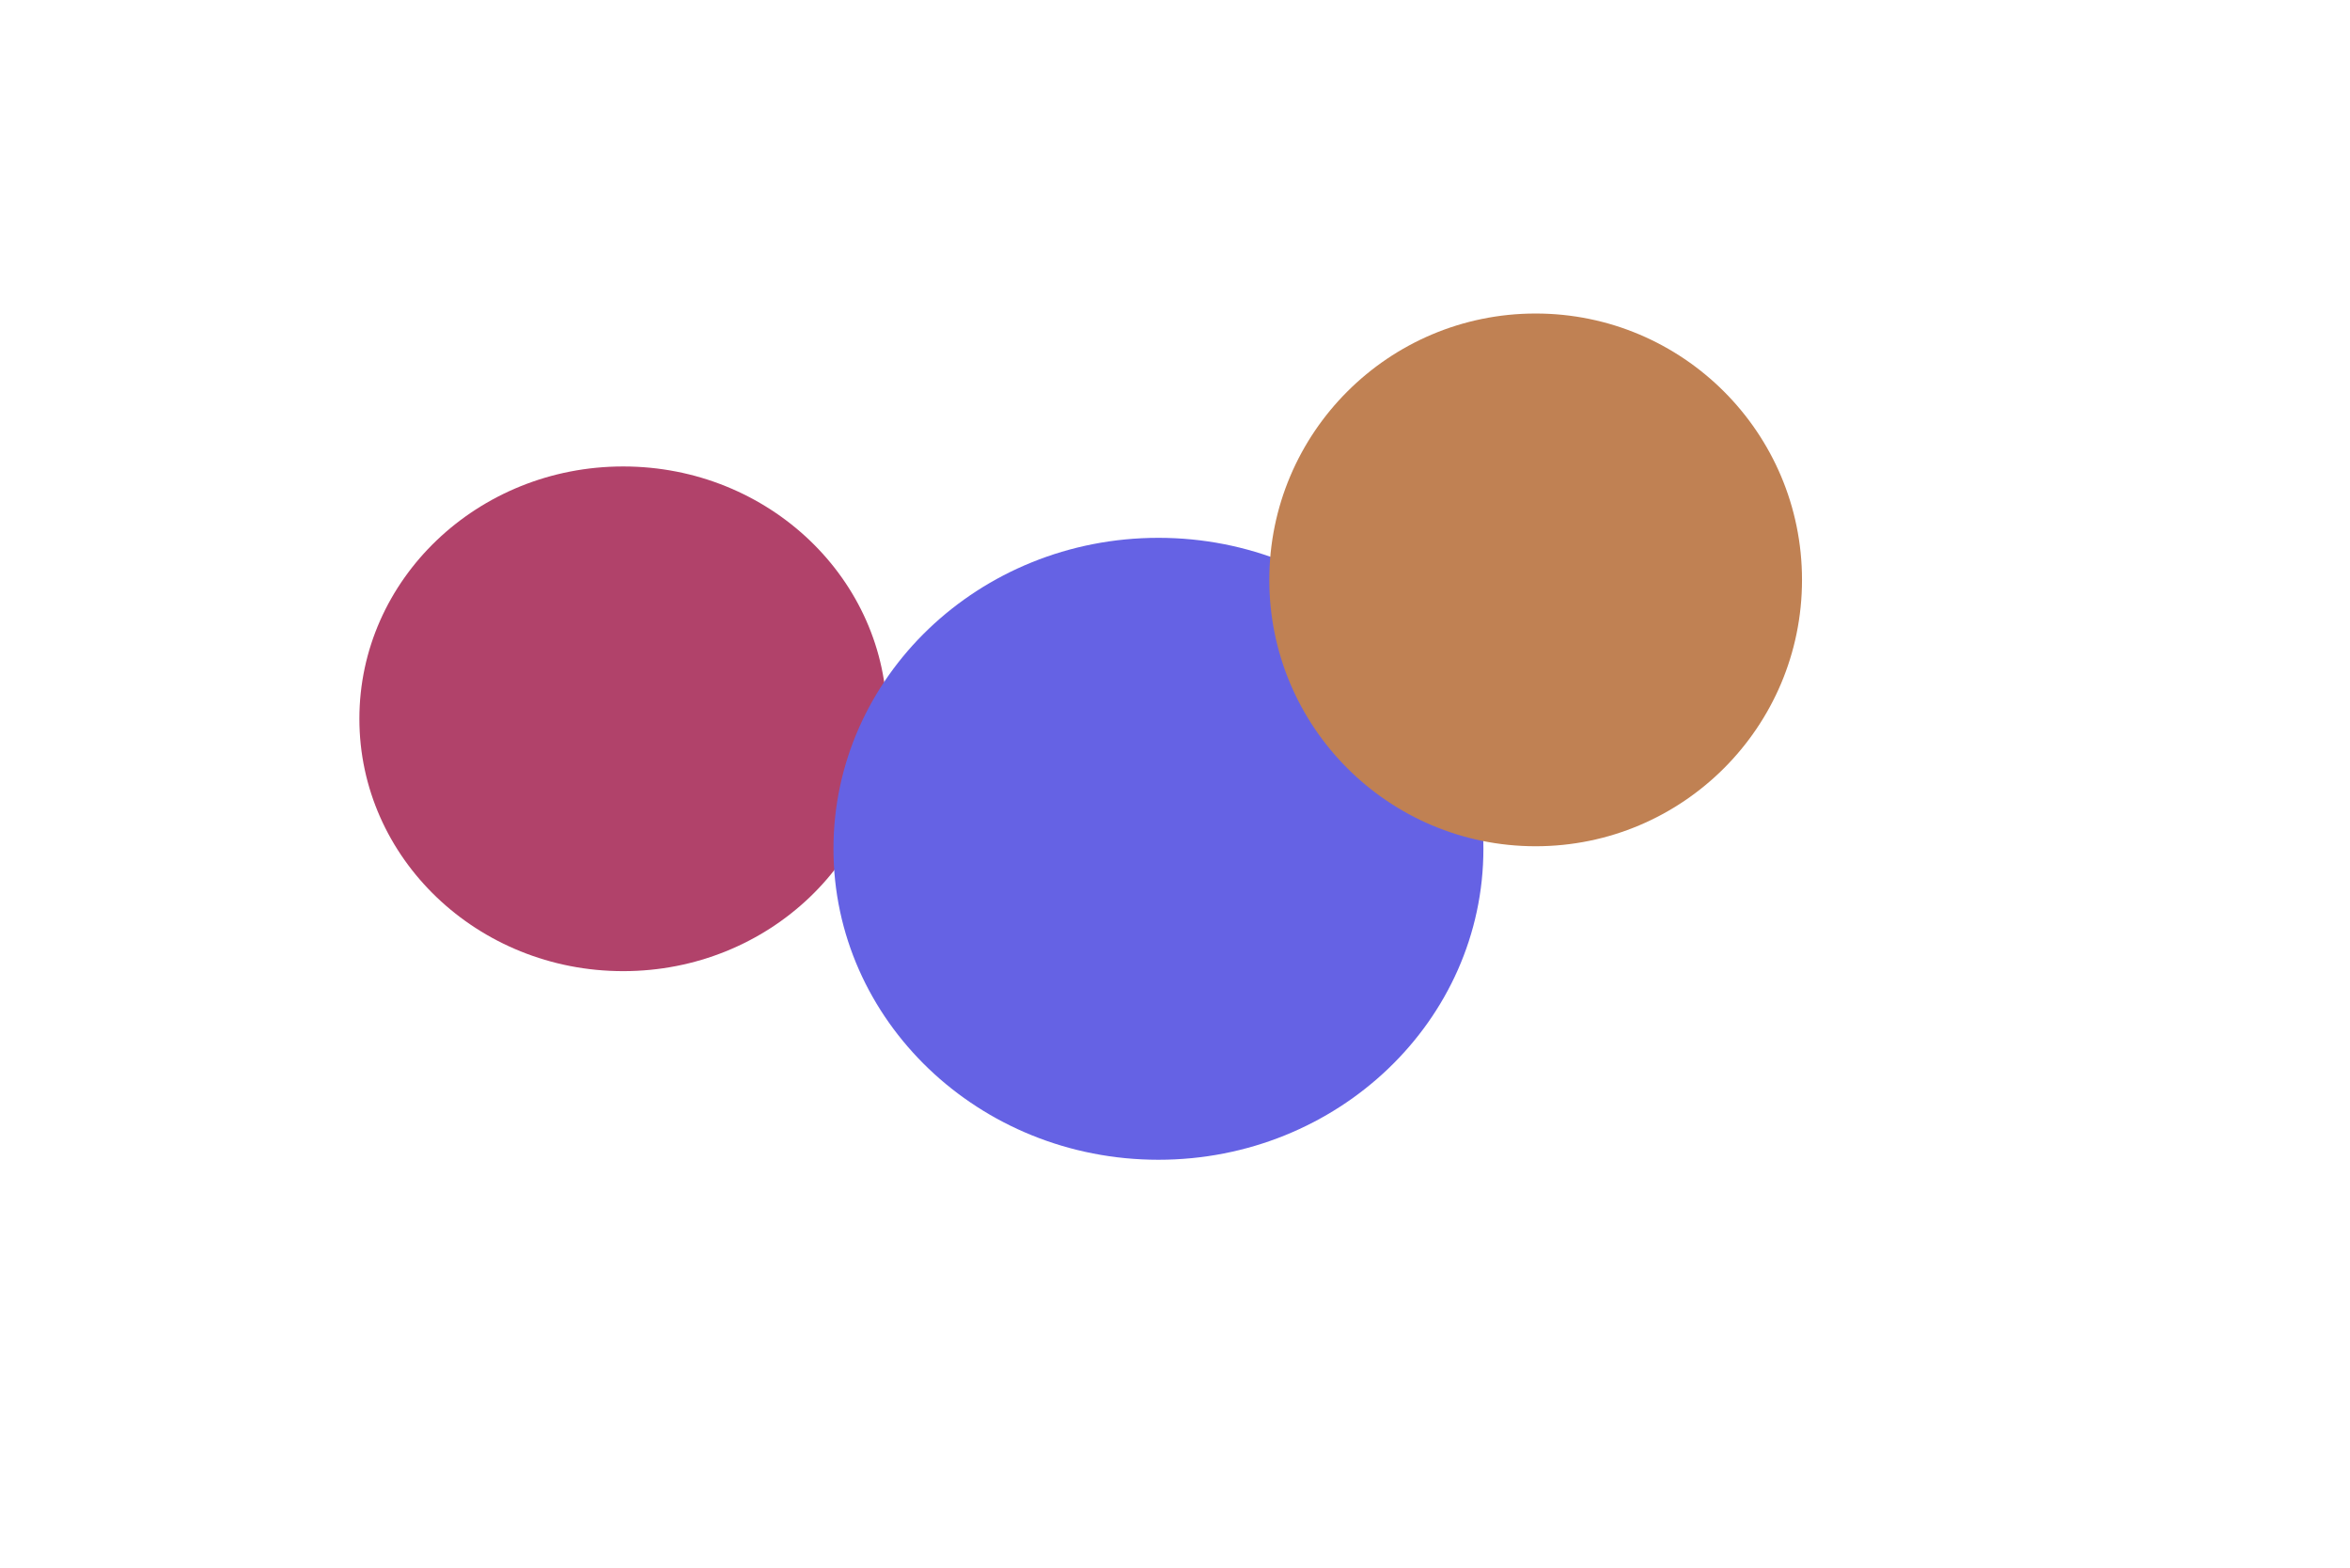 <svg width="922" height="615" viewBox="0 0 922 615" fill="none" xmlns="http://www.w3.org/2000/svg">
<g clip-path="url(#clip0_2_2)">
<g filter="url(#filter0_f_2_2)">
<ellipse cx="244.5" cy="282" rx="103.5" ry="99" fill="#B1426A"/>
</g>
<g filter="url(#filter1_f_2_2)">
<ellipse cx="454.5" cy="333" rx="127.5" ry="122" fill="#6562E4"/>
</g>
<g filter="url(#filter2_f_2_2)">
<circle cx="602.5" cy="227.5" r="104.5" fill="#C08153"/>
</g>
</g>
<defs>
<filter id="filter0_f_2_2" x="-73" y="-31" width="635" height="626" filterUnits="userSpaceOnUse" color-interpolation-filters="sRGB">
<feFlood flood-opacity="0" result="BackgroundImageFix"/>
<feBlend mode="normal" in="SourceGraphic" in2="BackgroundImageFix" result="shape"/>
<feGaussianBlur stdDeviation="107" result="effect1_foregroundBlur_2_2"/>
</filter>
<filter id="filter1_f_2_2" x="6" y="-110" width="897" height="886" filterUnits="userSpaceOnUse" color-interpolation-filters="sRGB">
<feFlood flood-opacity="0" result="BackgroundImageFix"/>
<feBlend mode="normal" in="SourceGraphic" in2="BackgroundImageFix" result="shape"/>
<feGaussianBlur stdDeviation="160.5" result="effect1_foregroundBlur_2_2"/>
</filter>
<filter id="filter2_f_2_2" x="308" y="-67" width="589" height="589" filterUnits="userSpaceOnUse" color-interpolation-filters="sRGB">
<feFlood flood-opacity="0" result="BackgroundImageFix"/>
<feBlend mode="normal" in="SourceGraphic" in2="BackgroundImageFix" result="shape"/>
<feGaussianBlur stdDeviation="95" result="effect1_foregroundBlur_2_2"/>
</filter>
<clipPath id="clip0_2_2">
<rect width="922" height="615" fill="white"/>
</clipPath>
</defs>
</svg>
